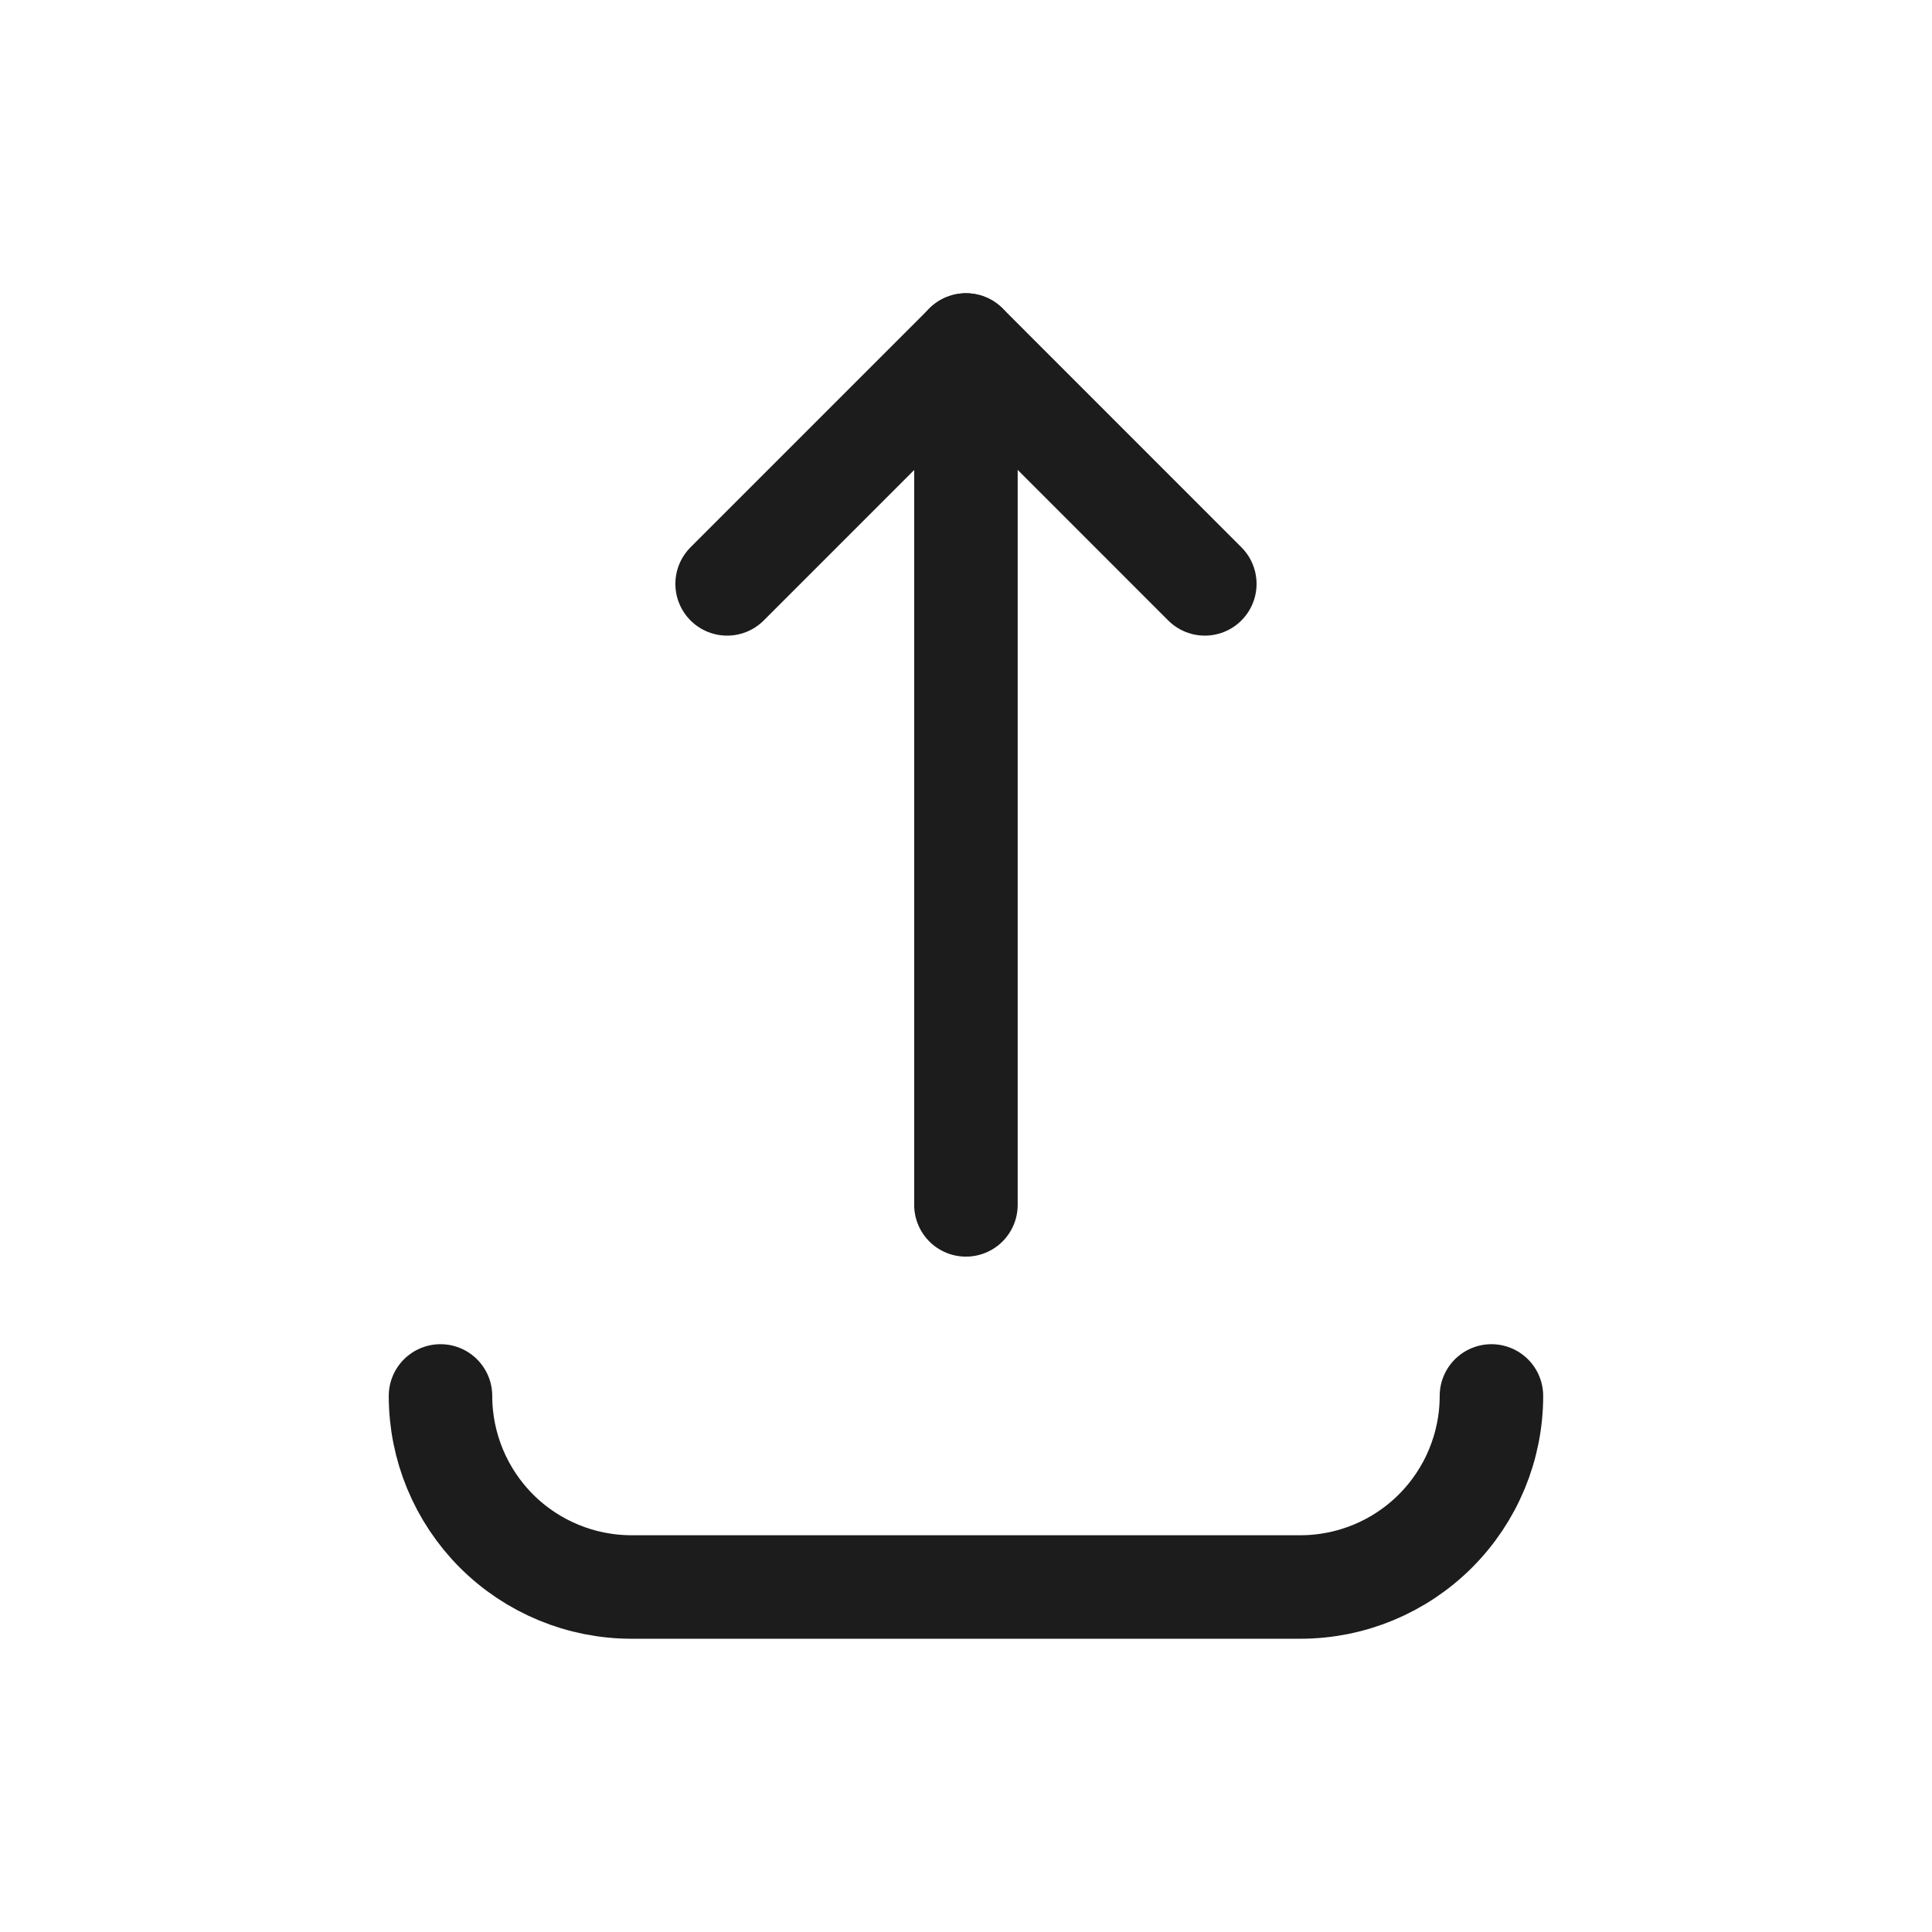 <svg width="28" height="28" viewBox="0 0 28 28" fill="none" xmlns="http://www.w3.org/2000/svg">
<path d="M6.384 20.231C6.384 20.965 6.676 21.669 7.195 22.189C7.714 22.708 8.419 23 9.153 23H18.845C19.58 23 20.284 22.708 20.803 22.189C21.323 21.669 21.615 20.965 21.615 20.231" stroke="#1D1C1D" stroke-width="1.5" stroke-linecap="round" stroke-linejoin="round"/>
<path d="M10.538 8.462L14 5L17.461 8.462" stroke="#1D1C1D" stroke-width="1.5" stroke-linecap="round" stroke-linejoin="round"/>
<path d="M13.999 17.462V5" stroke="#1D1C1D" stroke-width="1.5" stroke-linecap="round" stroke-linejoin="round"/>
</svg>
